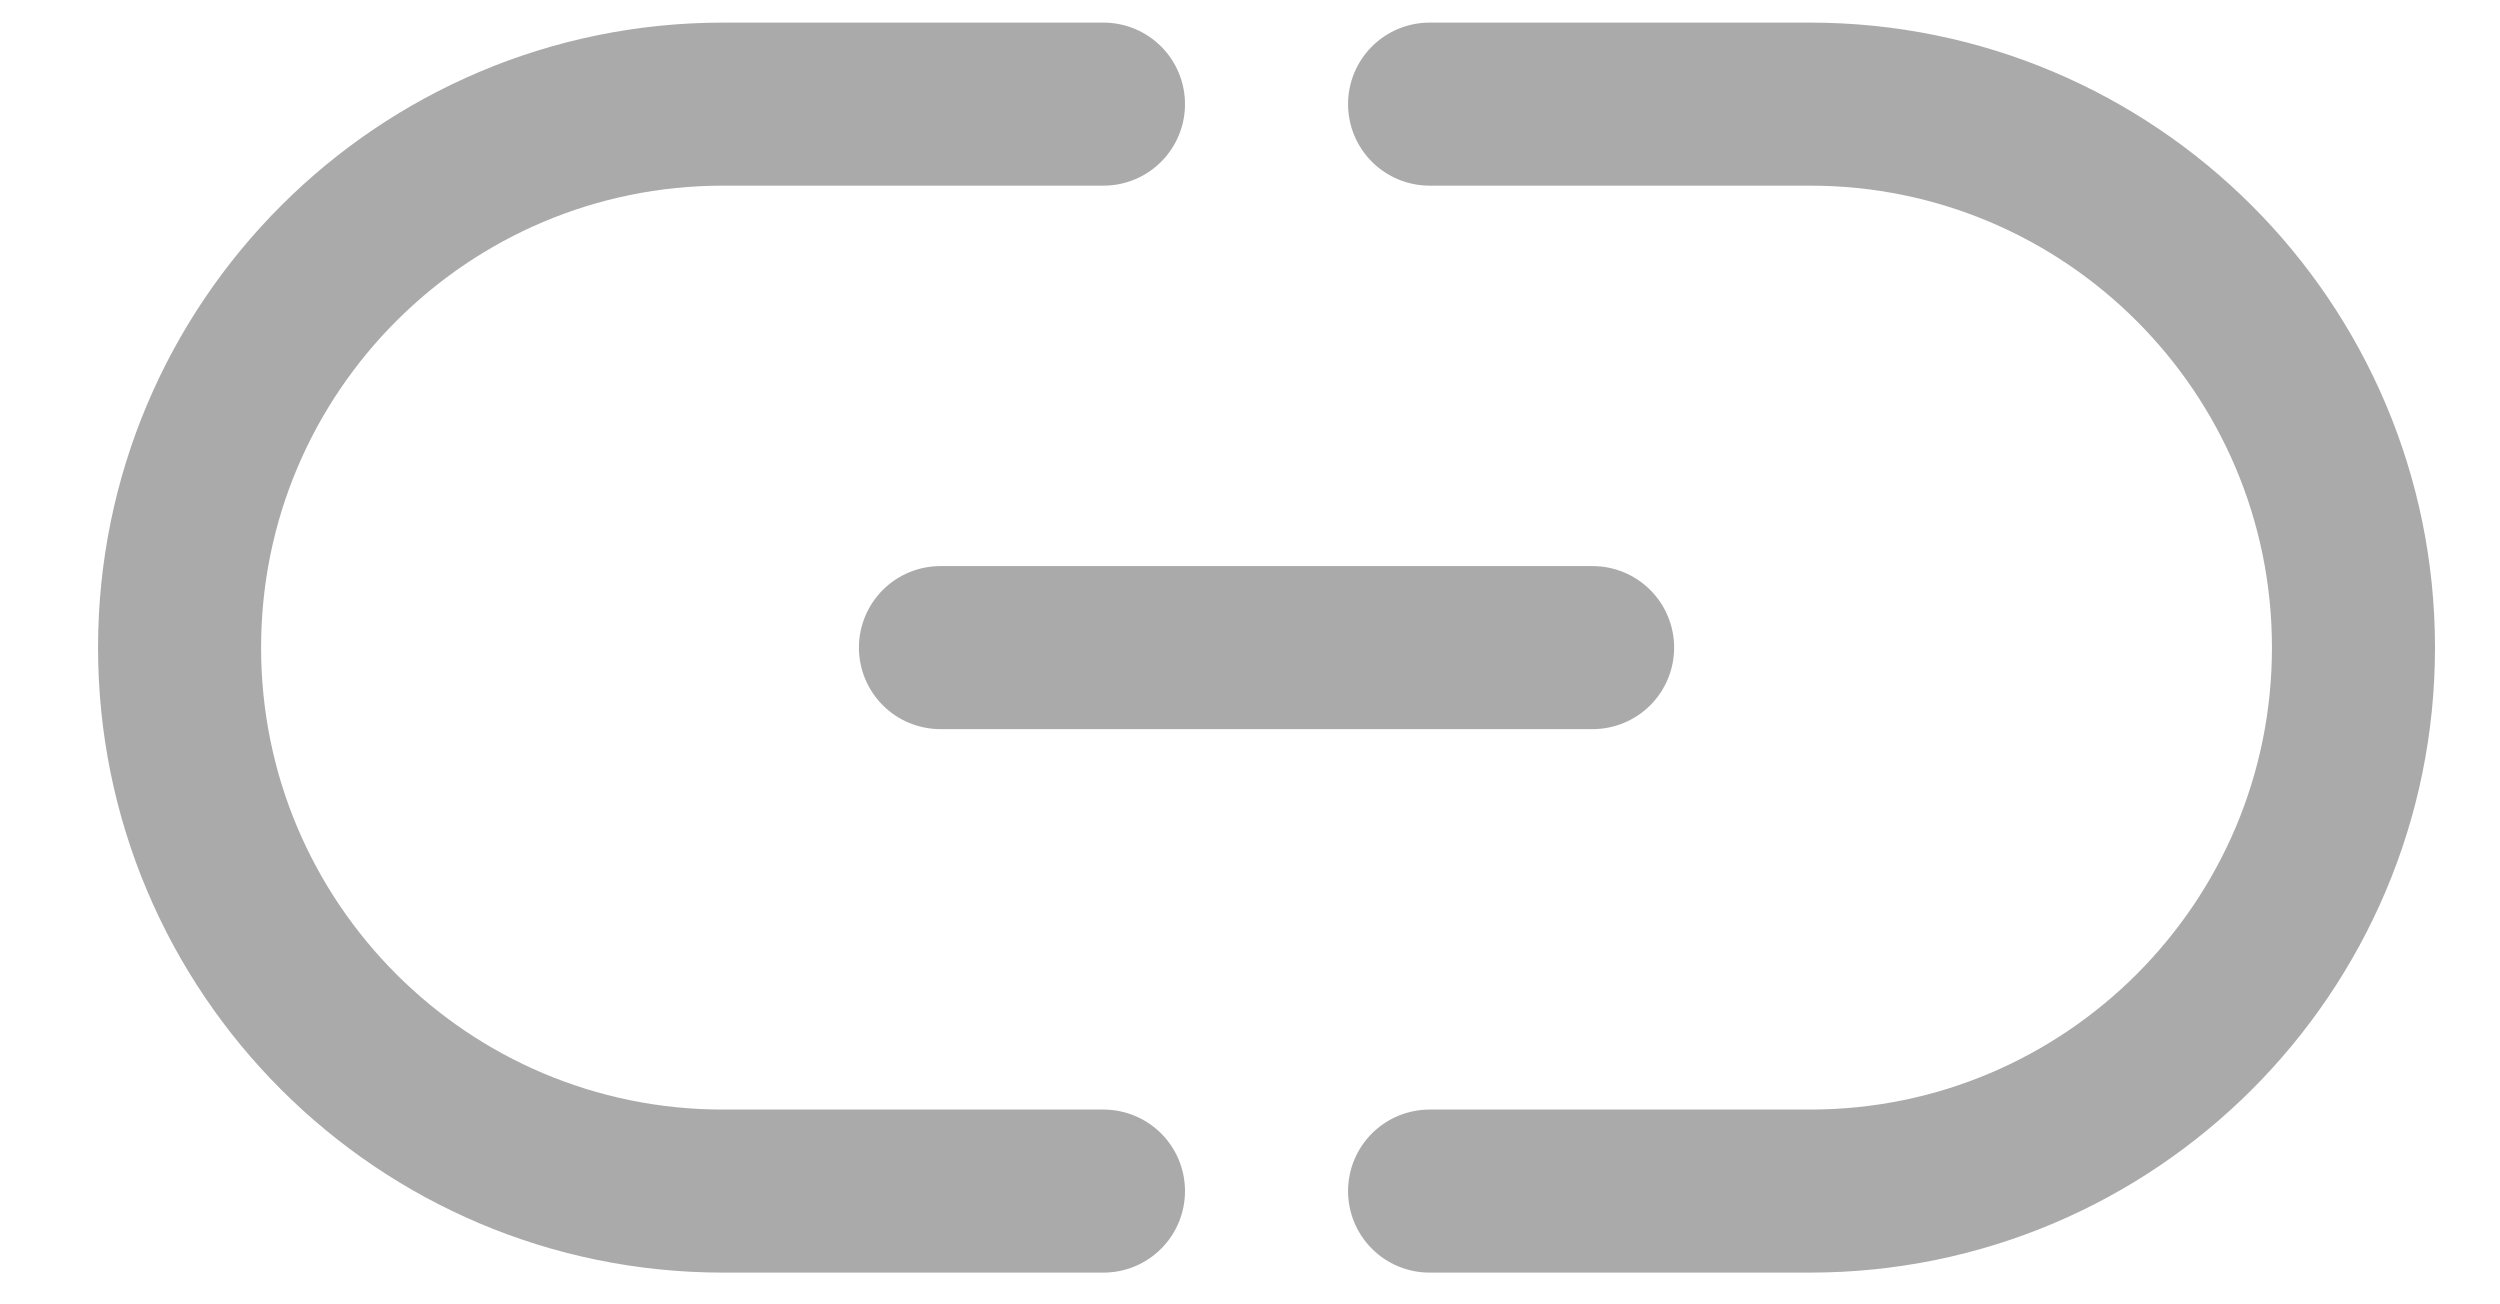 <svg width="23" height="12" viewBox="0 0 23 12" fill="none" xmlns="http://www.w3.org/2000/svg">
<path d="M13.152 10.958H16.652C19.413 10.958 21.652 8.719 21.652 5.958C21.652 3.197 19.413 0.958 16.652 0.958H13.152M10.152 10.958H6.652C3.89 10.958 1.652 8.719 1.652 5.958C1.652 3.197 3.89 0.958 6.652 0.958H10.152" stroke="#AAAAAA" stroke-width="1.5" stroke-linecap="round"/>
<path d="M8.652 5.958H14.652" stroke="#AAAAAA" stroke-width="1.5" stroke-linecap="round"/>
</svg>

